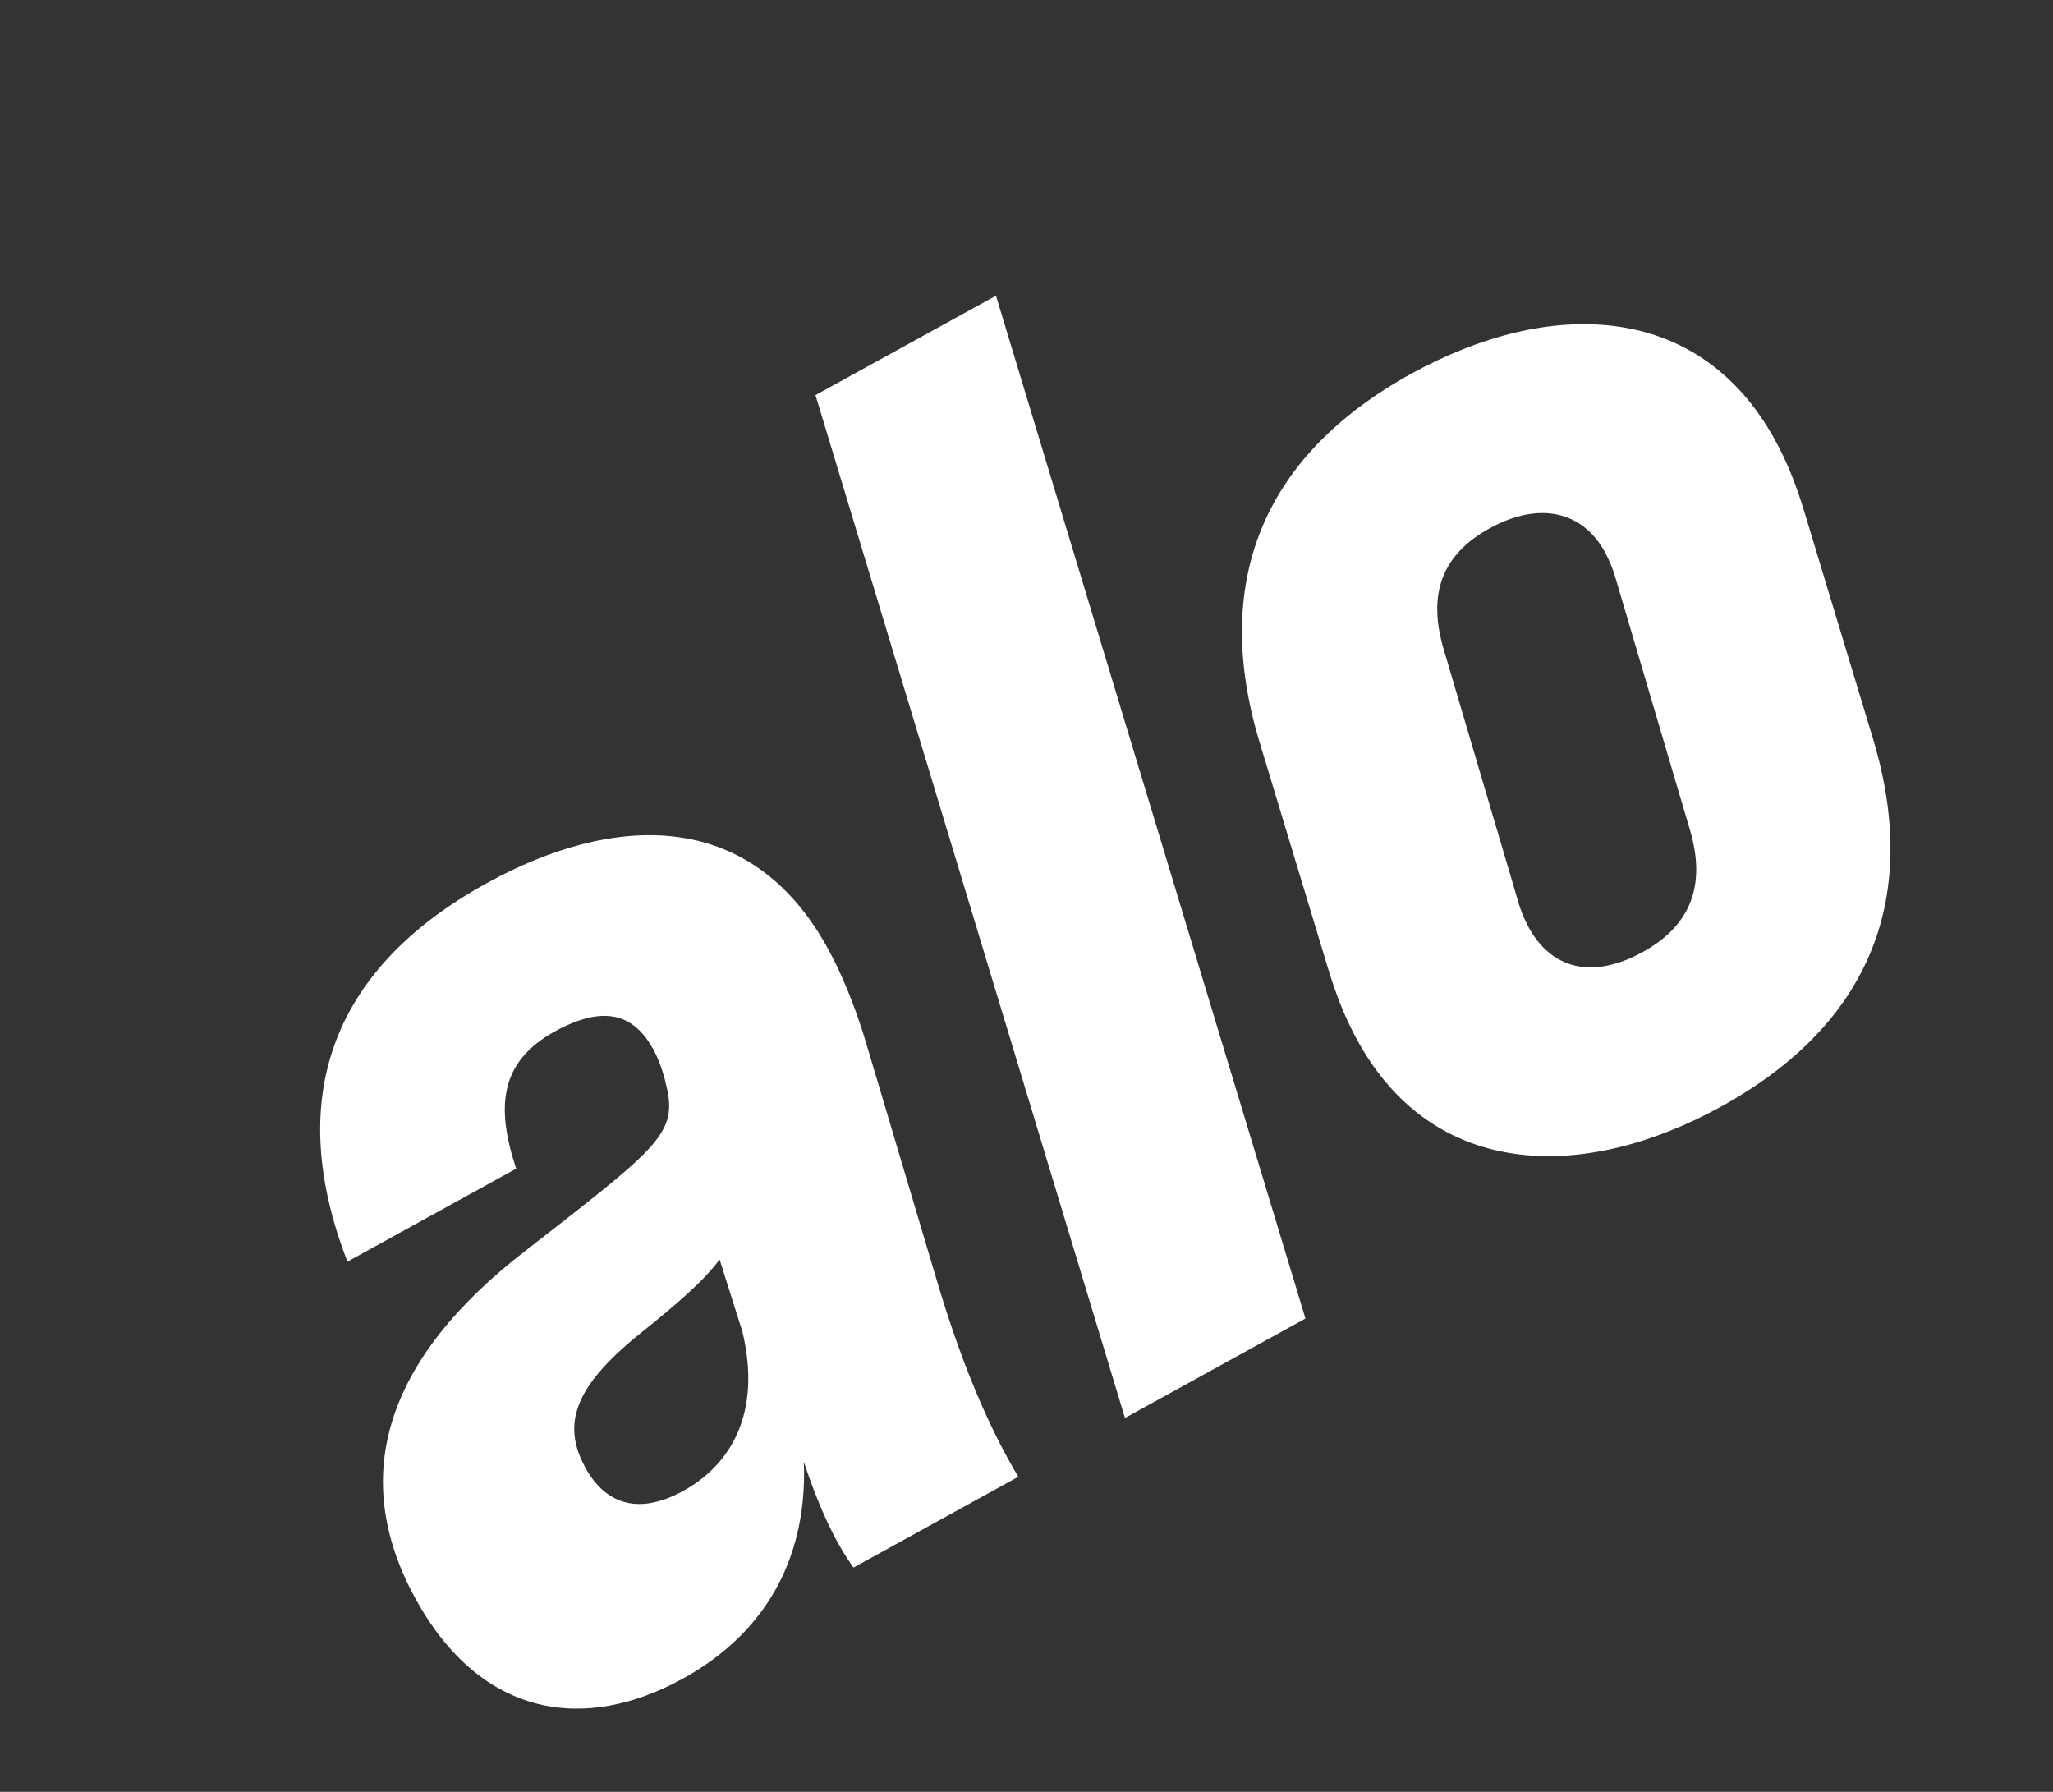 <svg width="55" height="48" viewBox="0 0 55 48" fill="none" xmlns="http://www.w3.org/2000/svg">
<rect x="0" y="0" width="55" height="48" fill="#333333" stroke="none"/>
<path d="M13.039 23.658C16.437 21.785 20.101 21.639 22.167 25.388C22.572 26.123 22.93 27.022 23.199 27.925L25.08 34.241C25.867 36.913 26.666 38.528 27.28 39.56L22.866 41.992C22.487 41.47 22.023 40.629 21.535 39.162C21.631 41.575 20.641 43.674 18.294 44.967C15.631 46.434 12.874 45.989 11.137 42.836C9.323 39.543 10.325 36.388 14.111 33.479C17.497 30.838 18.124 30.401 17.88 29.211L17.814 28.927C17.73 28.608 17.63 28.344 17.495 28.099C16.954 27.118 16.124 26.936 14.862 27.631C13.391 28.442 13.278 29.645 13.828 31.306L9.308 33.796C7.672 29.583 8.73 26.032 13.039 23.658ZM18.308 39.936C19.569 39.241 20.409 37.865 19.892 35.683L19.278 33.738C18.887 34.273 18.213 34.873 17.103 35.759C15.369 37.171 15.05 38.168 15.687 39.324C16.189 40.235 17.047 40.631 18.308 39.936ZM30.138 37.985L21.847 10.584L26.682 7.921L34.973 35.321L30.138 37.985ZM46.11 29.642C42.431 31.669 38.418 31.596 36.372 27.883C36.044 27.287 35.806 26.688 35.579 25.945L33.743 19.878C32.465 15.65 33.778 12.232 37.807 10.012C41.486 7.985 45.499 8.058 47.545 11.771C47.873 12.367 48.112 12.966 48.338 13.709L50.174 19.776C51.453 24.004 50.139 27.422 46.11 29.642ZM44.011 25.501C45.343 24.767 45.692 23.661 45.278 22.246L43.27 15.451C43.228 15.292 43.108 14.992 42.992 14.782C42.394 13.696 41.237 13.42 39.906 14.153C38.575 14.887 38.26 15.973 38.675 17.389L40.682 24.184C40.725 24.343 40.825 24.608 40.96 24.853C41.558 25.939 42.645 26.254 44.011 25.501Z" fill="white"/>
</svg>
